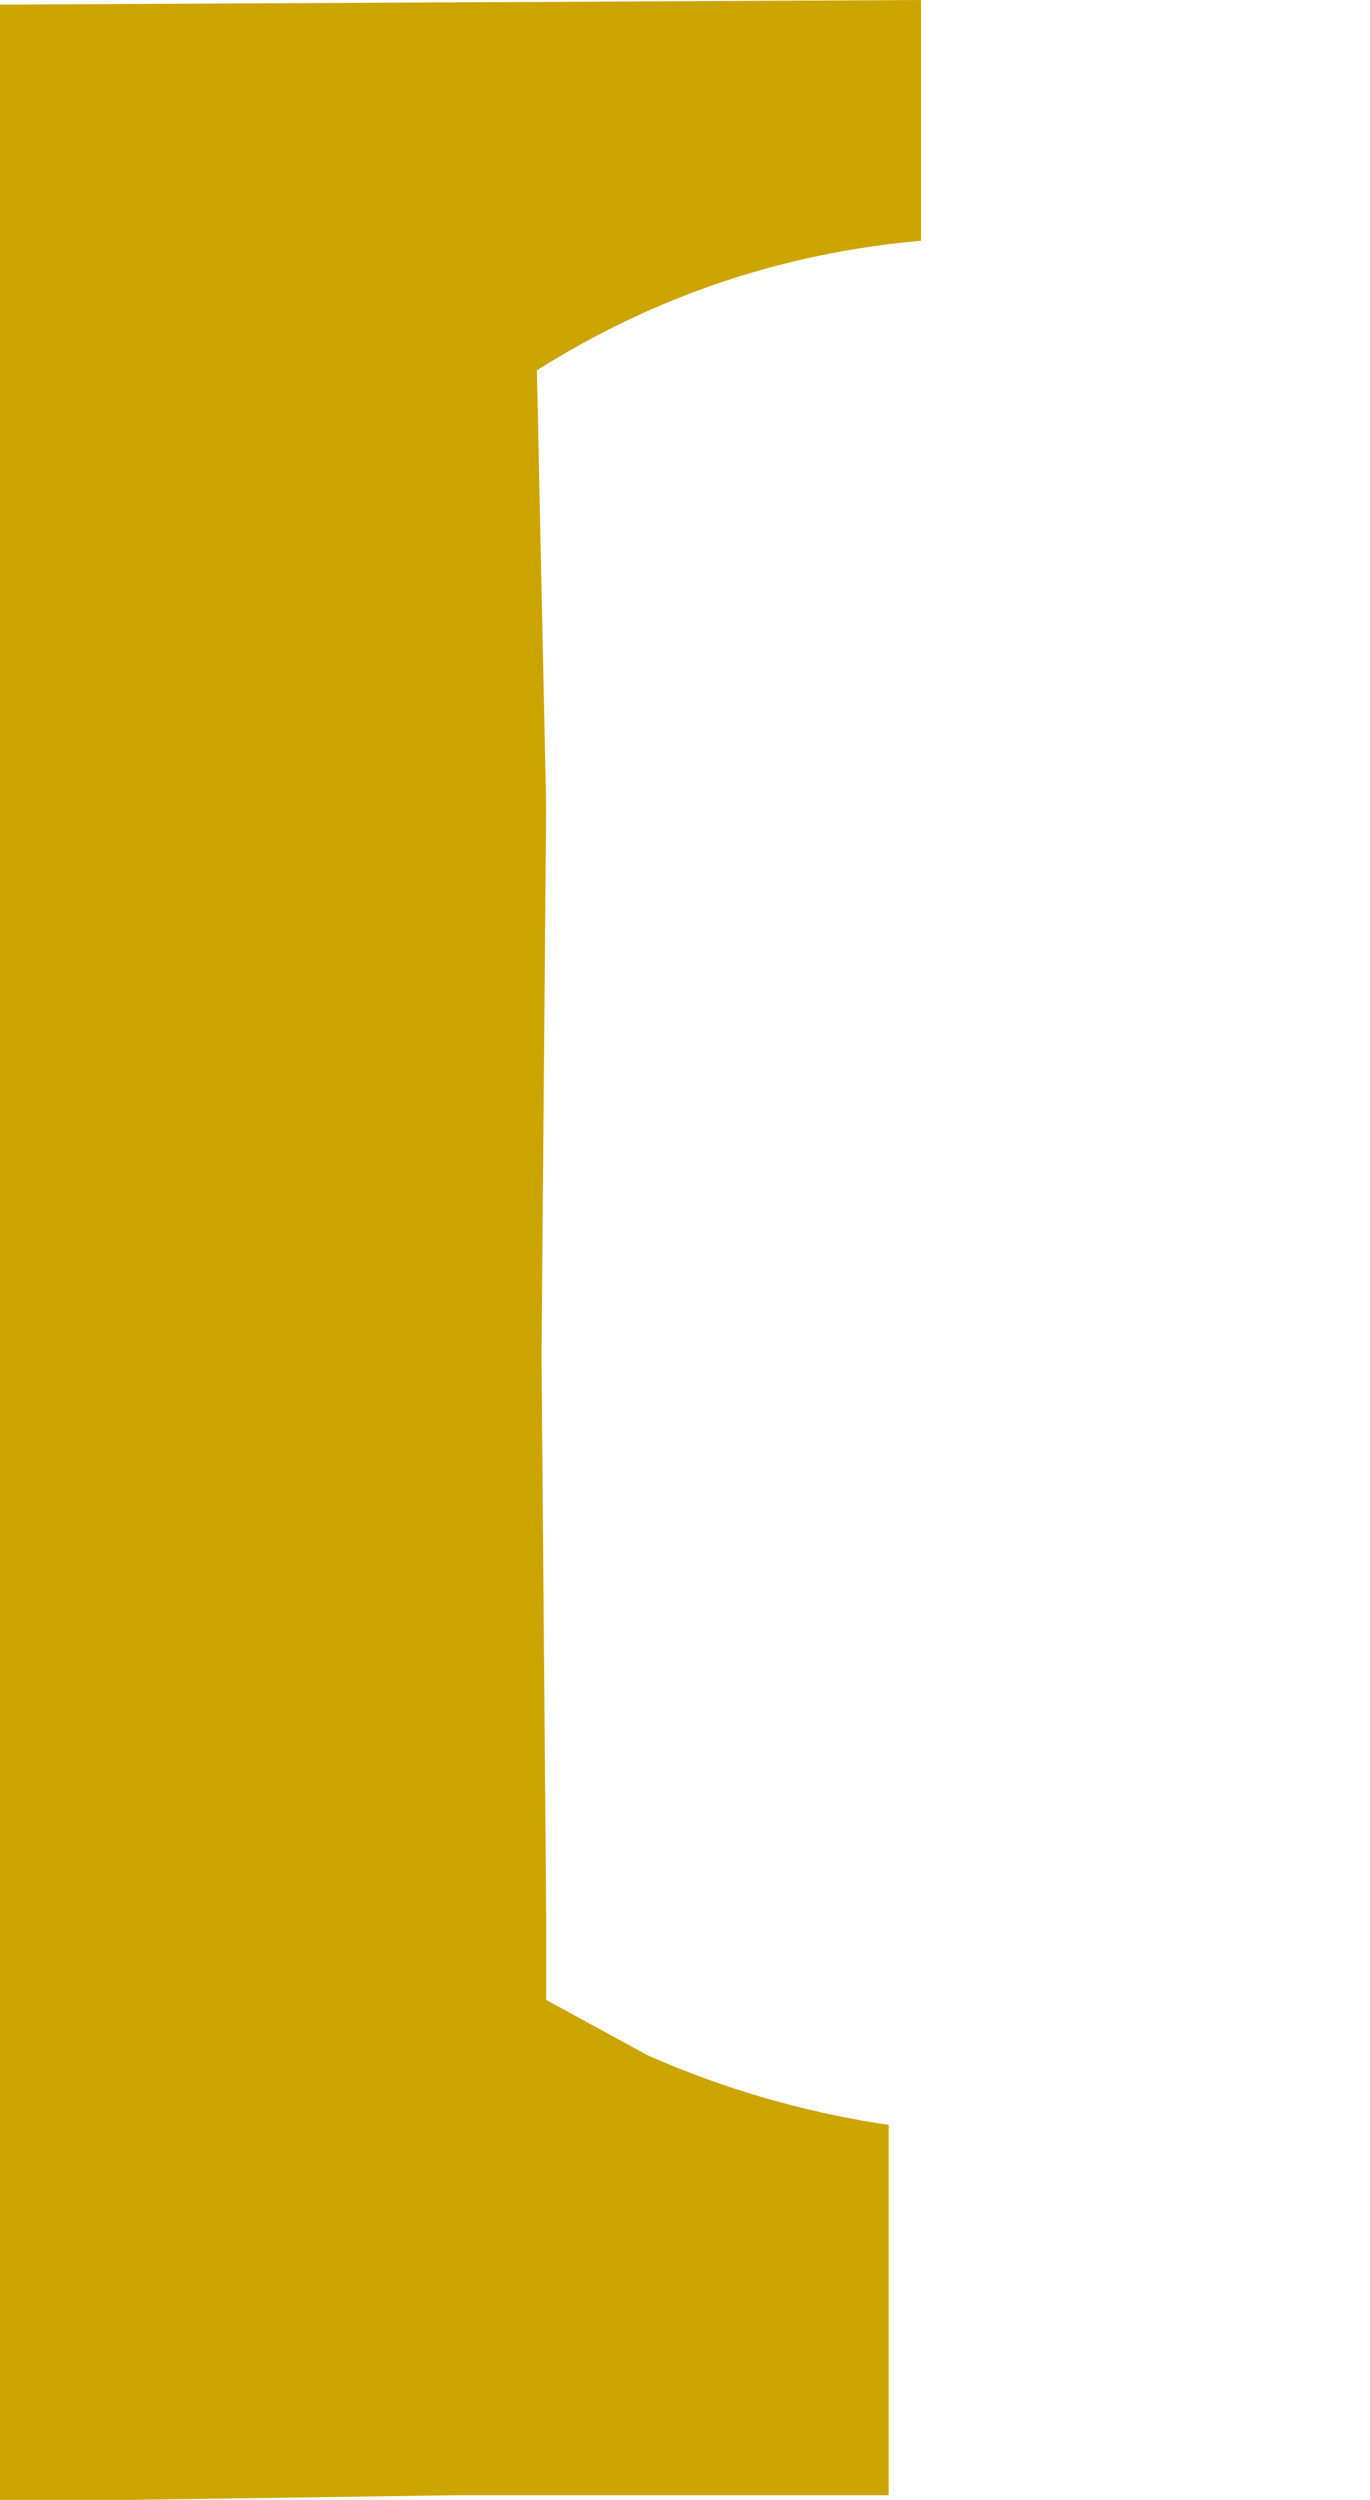 <?xml version="1.0" encoding="UTF-8" standalone="no"?>
<svg xmlns:xlink="http://www.w3.org/1999/xlink" height="27.0px" width="14.8px" xmlns="http://www.w3.org/2000/svg">
  <g transform="matrix(1.0, 0.0, 0.0, 1.0, 4.55, 28.05)">
    <path d="M-4.55 -28.0 L-4.55 -25.9 Q-4.55 -22.9 -4.55 -19.9 -4.55 -16.35 -4.55 -12.8 -4.55 -9.2 -4.55 -5.6 -4.55 -3.3 -4.55 -1.05 L-3.15 -1.05 0.35 -1.1 5.05 -1.1 5.05 -5.1 Q3.7 -5.3 2.45 -5.85 L1.35 -6.45 1.35 -7.4 1.3 -13.4 1.35 -19.35 1.25 -24.05 Q3.15 -25.25 5.4 -25.45 5.4 -26.75 5.4 -28.05 L-4.55 -28.0" fill="#cca400" fill-rule="evenodd" stroke="none">
      <animate attributeName="fill" dur="2s" repeatCount="indefinite" values="#cca400;#cca401"/>
      <animate attributeName="fill-opacity" dur="2s" repeatCount="indefinite" values="1.0;1.0"/>
      <animate attributeName="d" dur="2s" repeatCount="indefinite" values="M-4.55 -28.0 L-4.55 -25.9 Q-4.55 -22.9 -4.55 -19.9 -4.55 -16.35 -4.55 -12.8 -4.55 -9.2 -4.55 -5.6 -4.55 -3.3 -4.55 -1.05 L-3.15 -1.05 0.35 -1.1 5.05 -1.1 5.05 -5.1 Q3.7 -5.3 2.45 -5.85 L1.35 -6.45 1.35 -7.4 1.3 -13.4 1.35 -19.35 1.25 -24.05 Q3.15 -25.25 5.4 -25.45 5.4 -26.75 5.4 -28.05 L-4.55 -28.0;M-2.95 -28.05 L-2.95 -25.45 Q0.5 -25.1 3.05 -22.55 6.05 -19.55 6.05 -15.3 6.05 -11.0 3.05 -8.0 1.25 -6.2 -1.05 -5.45 L-2.6 -5.1 -2.6 -1.1 2.7 -1.1 7.2 -1.1 Q8.75 -1.1 10.25 -1.1 L10.25 -2.4 10.25 -3.6 10.25 -10.3 10.25 -16.9 10.25 -22.2 Q10.25 -24.7 10.25 -27.15 10.25 -27.6 8.25 -28.05 L-2.95 -28.05"/>
    </path>
    <path d="M-4.55 -28.0 L5.4 -28.05 Q5.4 -26.75 5.4 -25.45 3.15 -25.25 1.25 -24.05 L1.35 -19.35 1.3 -13.4 1.35 -7.4 1.35 -6.45 2.45 -5.85 Q3.7 -5.3 5.05 -5.1 L5.05 -1.1 0.35 -1.1 -3.15 -1.05 -4.55 -1.05 Q-4.55 -3.3 -4.55 -5.6 -4.55 -9.2 -4.55 -12.8 -4.55 -16.35 -4.55 -19.9 -4.55 -22.9 -4.55 -25.9 L-4.55 -28.0" fill="none" stroke="#000000" stroke-linecap="round" stroke-linejoin="round" stroke-opacity="0.0" stroke-width="1.0">
      <animate attributeName="stroke" dur="2s" repeatCount="indefinite" values="#000000;#000001"/>
      <animate attributeName="stroke-width" dur="2s" repeatCount="indefinite" values="0.0;0.0"/>
      <animate attributeName="fill-opacity" dur="2s" repeatCount="indefinite" values="0.0;0.0"/>
      <animate attributeName="d" dur="2s" repeatCount="indefinite" values="M-4.55 -28.0 L5.4 -28.05 Q5.4 -26.75 5.4 -25.45 3.15 -25.25 1.25 -24.05 L1.35 -19.35 1.3 -13.4 1.35 -7.4 1.35 -6.45 2.45 -5.85 Q3.7 -5.3 5.05 -5.1 L5.05 -1.1 0.35 -1.1 -3.15 -1.05 -4.55 -1.05 Q-4.55 -3.3 -4.55 -5.6 -4.55 -9.2 -4.55 -12.8 -4.55 -16.35 -4.55 -19.9 -4.55 -22.9 -4.55 -25.9 L-4.55 -28.0;M-2.95 -28.05 L8.25 -28.05 Q10.25 -27.6 10.25 -27.15 10.25 -24.7 10.25 -22.2 L10.25 -16.9 10.25 -10.3 10.25 -3.6 10.25 -2.4 10.25 -1.1 Q8.75 -1.1 7.2 -1.1 L2.7 -1.1 -2.6 -1.1 -2.6 -5.1 -1.05 -5.45 Q1.25 -6.2 3.05 -8.0 6.05 -11.0 6.05 -15.3 6.05 -19.55 3.05 -22.55 0.5 -25.1 -2.95 -25.45 L-2.95 -28.05"/>
    </path>
  </g>
</svg>
